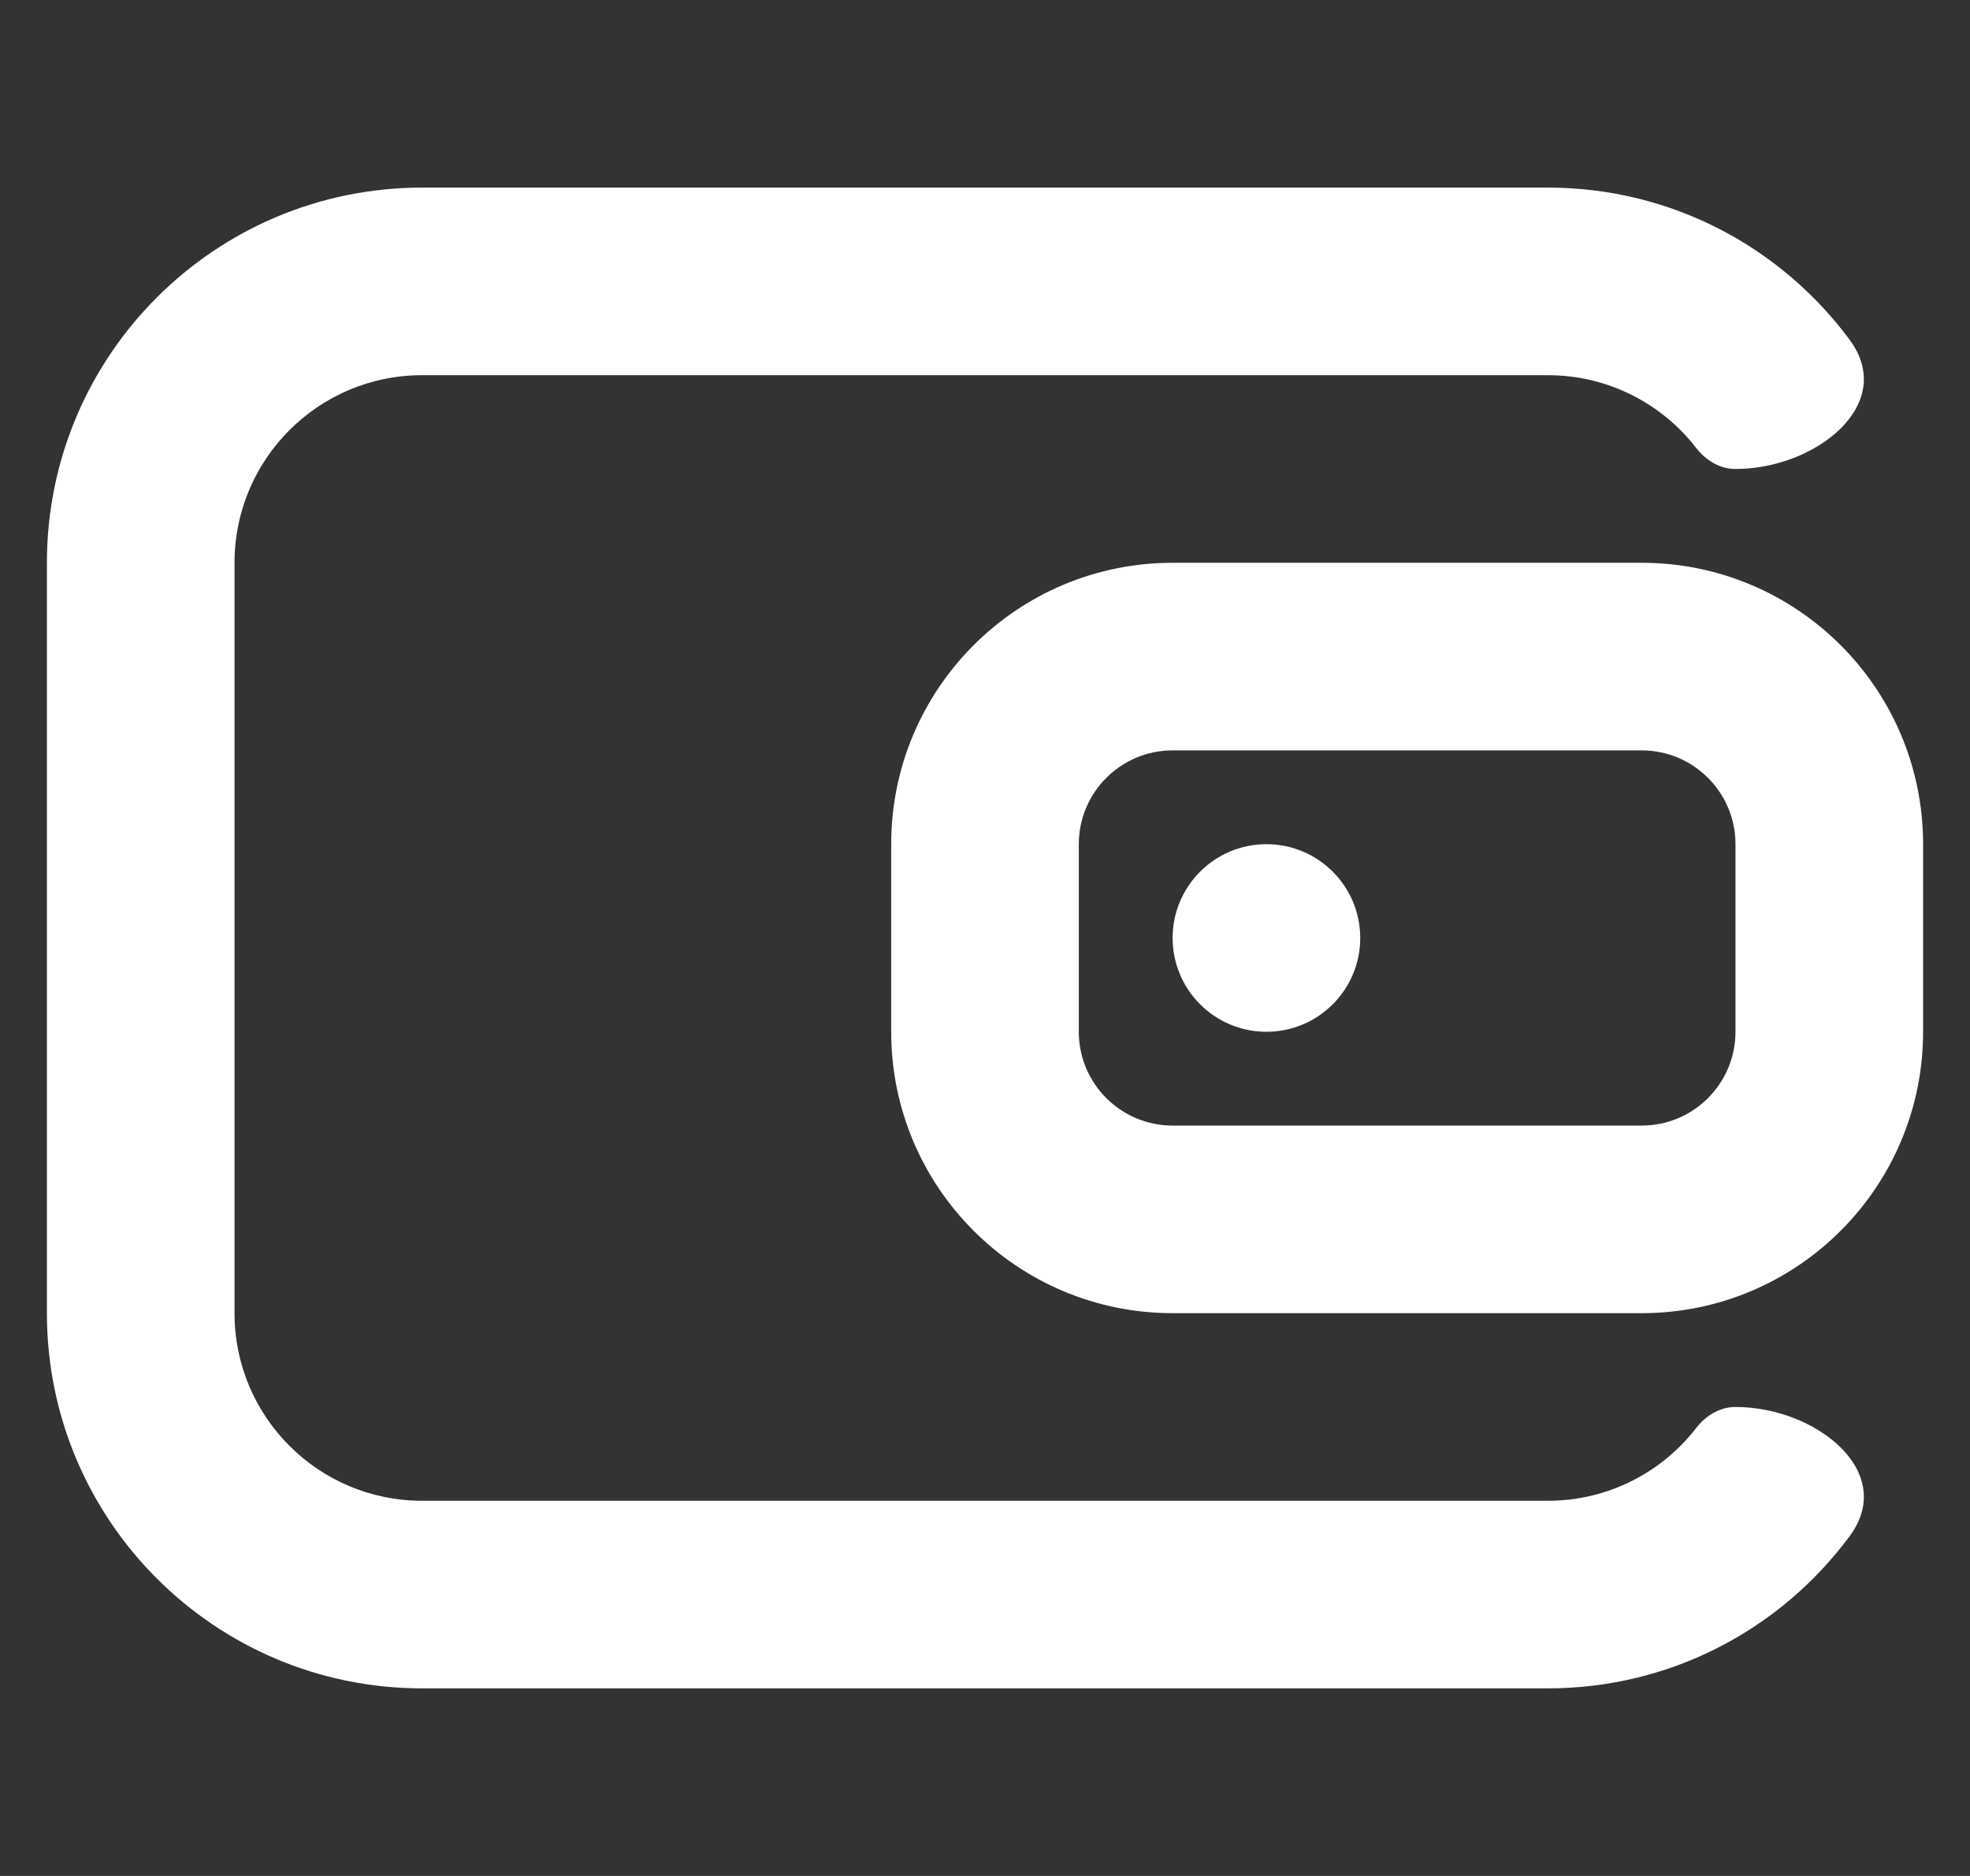 <svg width="21" height="20" viewBox="0 0 21 20" fill="none" xmlns="http://www.w3.org/2000/svg">
<rect x="0" y="0" width="21" height="20" fill="#333333" stroke="none"/>
<path fill-rule="evenodd" clip-rule="evenodd" d="M4.5 4H16.5C17.144 4 17.718 4.305 18.083 4.778C18.185 4.909 18.334 5 18.5 5C19.354 5 20.226 4.311 19.718 3.624C18.99 2.639 17.82 2 16.5 2H4.5C2.291 2 0.5 3.791 0.5 6V14C0.5 16.209 2.291 18 4.5 18H16.5C17.82 18 18.99 17.361 19.718 16.376C20.226 15.689 19.354 15 18.5 15C18.334 15 18.185 15.091 18.083 15.222C17.718 15.695 17.144 16 16.5 16H4.5C3.395 16 2.5 15.105 2.5 14V6C2.5 4.895 3.395 4 4.5 4ZM9.5 9C9.5 7.343 10.843 6 12.5 6H17.5C19.157 6 20.5 7.343 20.5 9V11C20.5 12.657 19.157 14 17.5 14H12.5C10.843 14 9.5 12.657 9.5 11V9ZM12.5 8C11.948 8 11.5 8.448 11.5 9V11C11.5 11.552 11.948 12 12.5 12H17.5C18.052 12 18.5 11.552 18.5 11V9C18.5 8.448 18.052 8 17.5 8H12.5ZM12.5 10C12.5 9.448 12.948 9 13.5 9C14.052 9 14.5 9.448 14.5 10C14.5 10.552 14.052 11 13.5 11C12.948 11 12.5 10.552 12.5 10Z" fill="white"/>
</svg>

